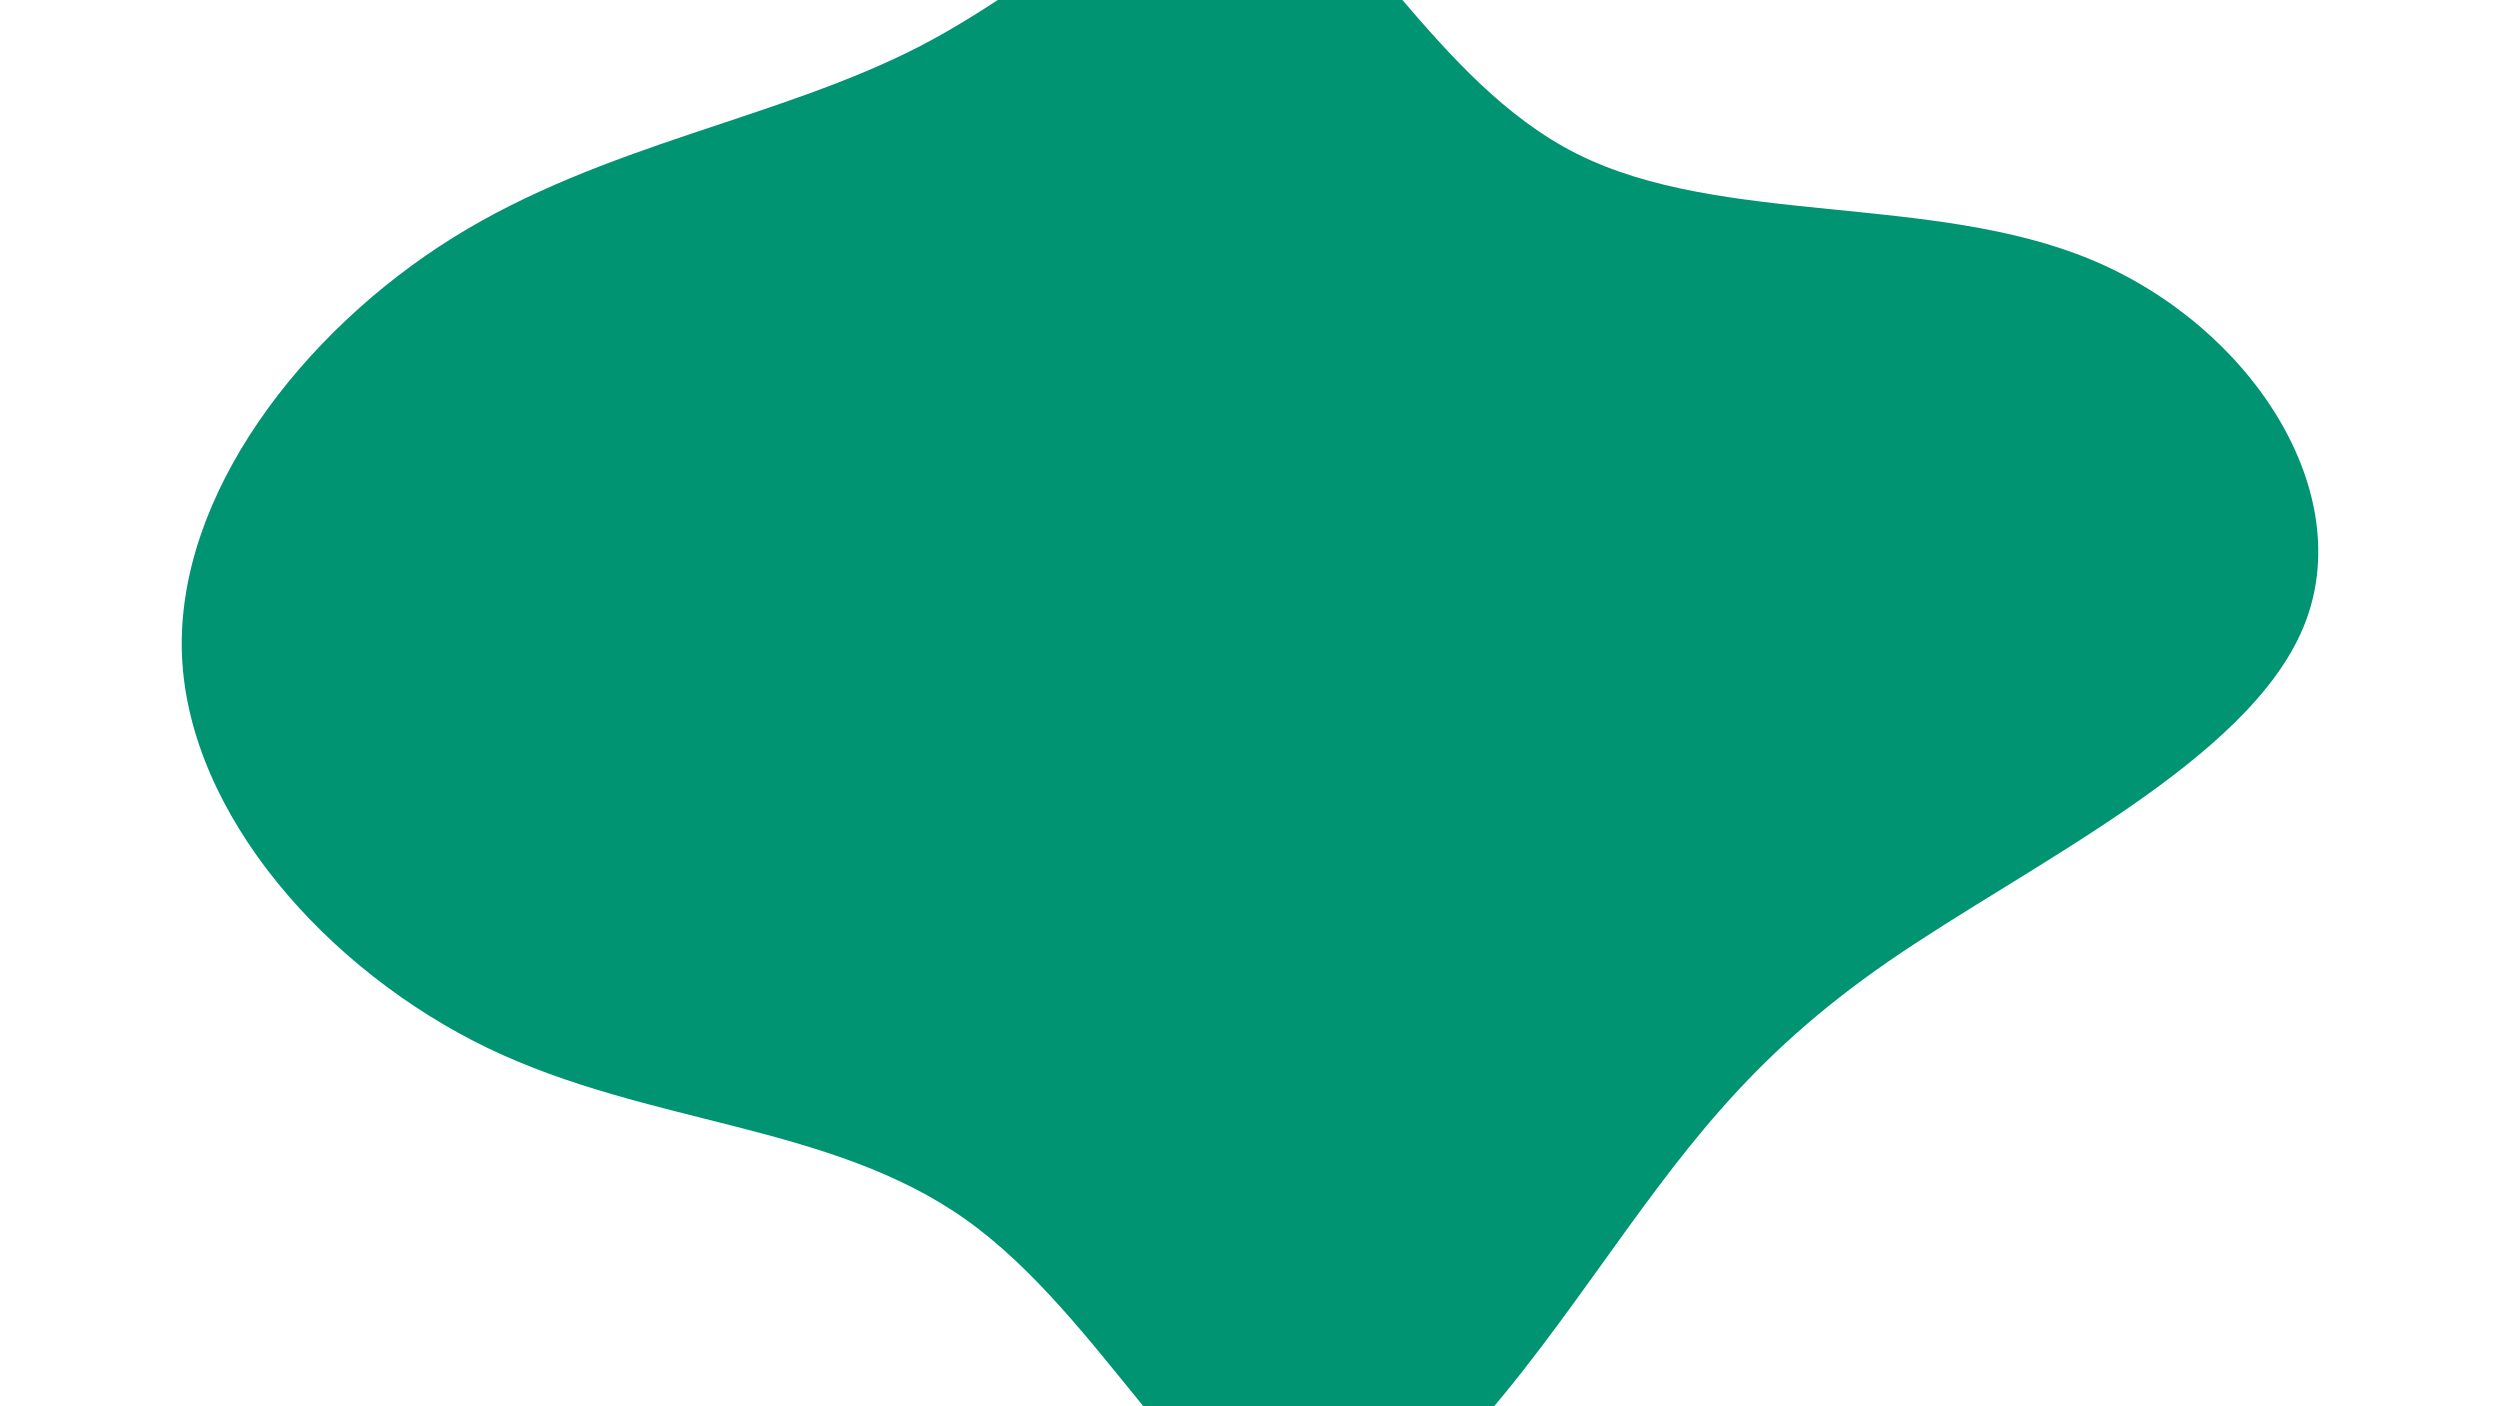 <svg id="visual" viewBox="0 0 960 540" width="960" height="540" xmlns="http://www.w3.org/2000/svg" xmlns:xlink="http://www.w3.org/1999/xlink" version="1.1"><rect x="0" y="0" width="960" height="540" fill="#FFFFFF"></rect><g transform="translate(491.268 252.983)"><path d="M114.3 -193.9C169.6 -166.1 250.7 -178.8 311.9 -153.2C373.1 -127.7 414.6 -63.8 393.3 -12.3C372.1 39.3 288.3 78.7 233.9 116.2C179.6 153.7 154.8 189.4 120.7 236.8C86.7 284.1 43.3 343.1 4.6 335.1C-34.2 327.2 -68.3 252.4 -120.3 215.4C-172.3 178.4 -242 179.2 -303.7 149.6C-365.3 120 -418.9 60 -421.4 -1.4C-423.8 -62.8 -375.2 -125.7 -317.2 -161.8C-259.3 -197.8 -192.2 -207.2 -137.7 -235.4C-83.3 -263.7 -41.7 -310.8 -6.1 -300.3C29.5 -289.8 59.1 -221.6 114.3 -193.9" fill="#009473"></path></g></svg>